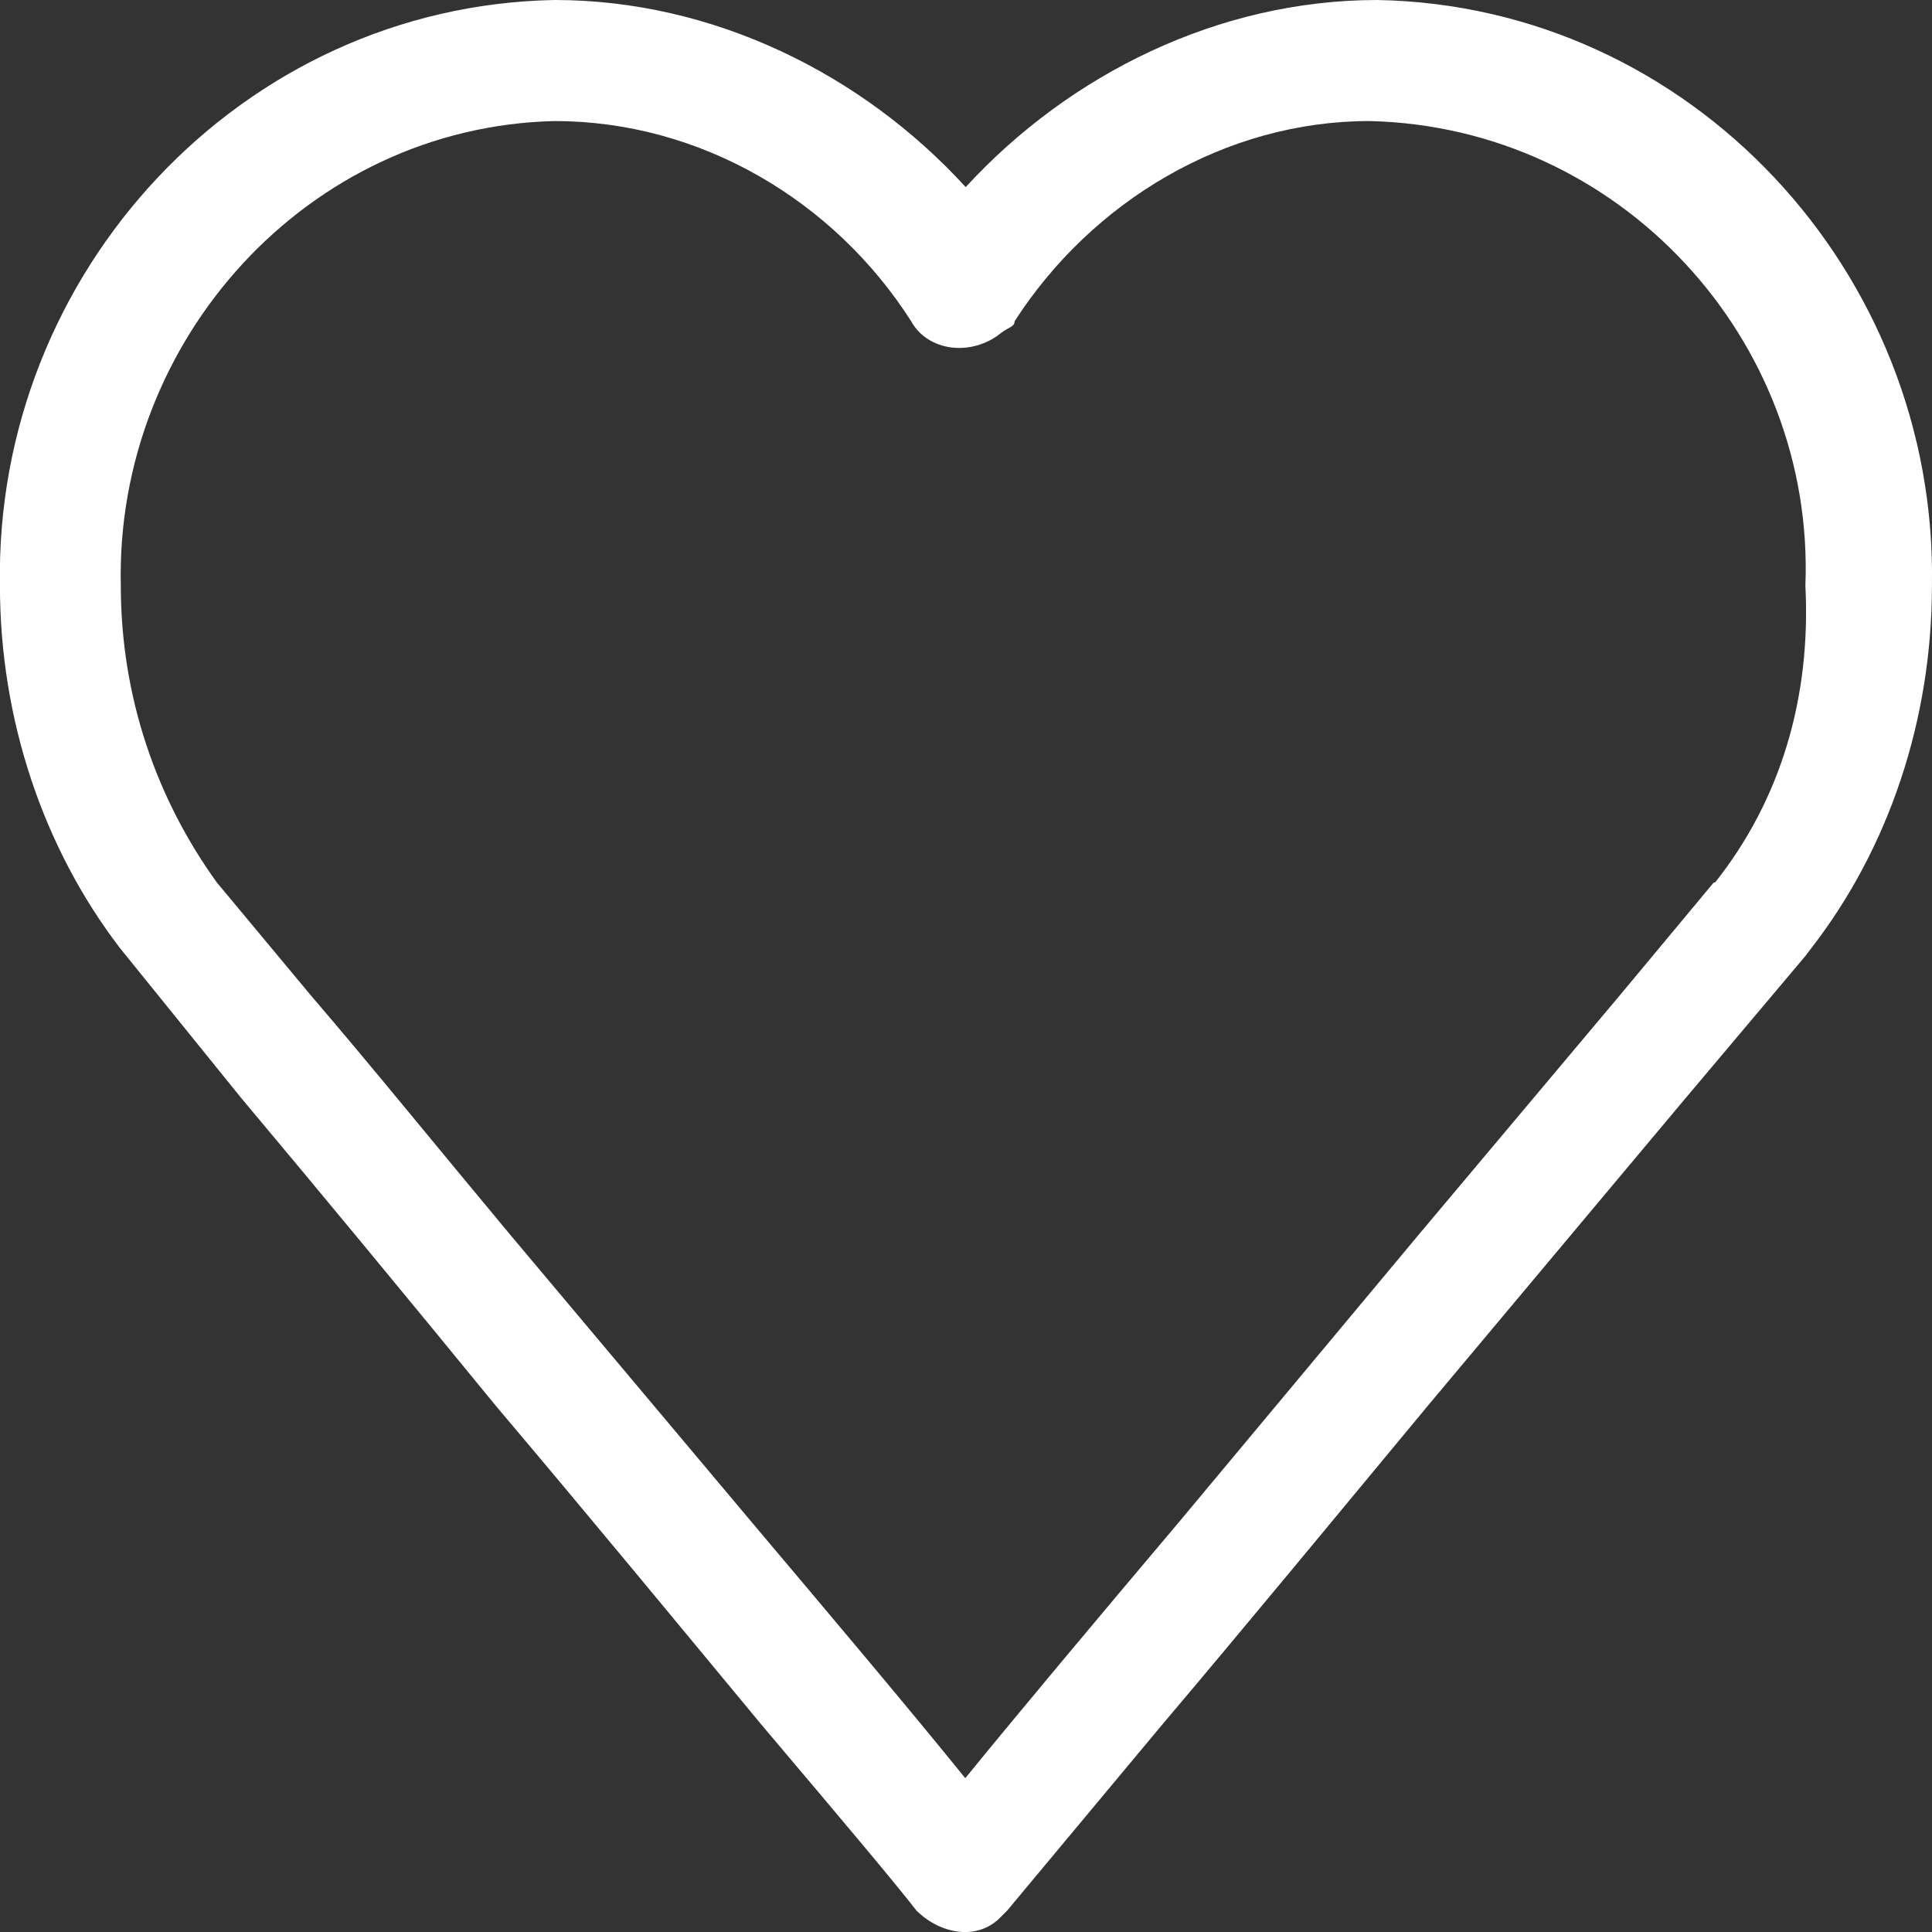 <svg width="32" height="32" viewBox="0 0 32 32" fill="none" xmlns="http://www.w3.org/2000/svg">
<rect x="0" y="0" width="32" height="32" fill="#333333" stroke="none"/>
<g clip-path="url(#clip0_658_153061)">
<path d="M31.999 9.701C31.999 11.924 31.284 14.053 29.997 15.71L29.903 15.834L27.872 18.244L23.65 23.283C22.118 25.129 20.651 26.91 19.241 28.576L16.682 31.645L16.588 31.739C16.212 32.145 15.591 32.051 15.179 31.645C14.868 31.24 14.022 30.233 12.62 28.576C11.246 26.918 9.779 25.137 8.211 23.283C6.678 21.408 5.276 19.714 3.989 18.179L1.987 15.703C0.722 14.053 -0.001 11.924 -0.001 9.701C-0.095 4.51 4.004 0.094 9.186 0C11.81 0 14.282 1.224 15.995 3.099C17.716 1.224 20.188 0 22.812 0C28.002 0.094 32.093 4.51 31.999 9.701ZM28.407 14.617C29.498 13.242 29.997 11.547 29.903 9.701C30.062 5.633 26.838 2.1 22.682 2.005C20.304 2.005 18.092 3.323 16.805 5.321C16.805 5.415 16.711 5.415 16.588 5.51C16.09 5.915 15.367 5.821 15.092 5.321C13.813 3.316 11.593 2.005 9.186 2.005C5.095 2.1 1.907 5.633 2.001 9.701C2.001 11.547 2.594 13.234 3.592 14.617L5.153 16.492C6.093 17.585 7.184 18.932 8.464 20.467L12.461 25.224C13.834 26.852 15.02 28.257 15.988 29.452C16.957 28.264 18.142 26.852 19.516 25.224L23.484 20.467L26.824 16.492L28.385 14.617H28.407Z" fill="white"/>
</g>
<defs>
<clipPath id="clip0_658_153061">
<rect width="32" height="32" fill="white"/>
</clipPath>
</defs>
</svg>
